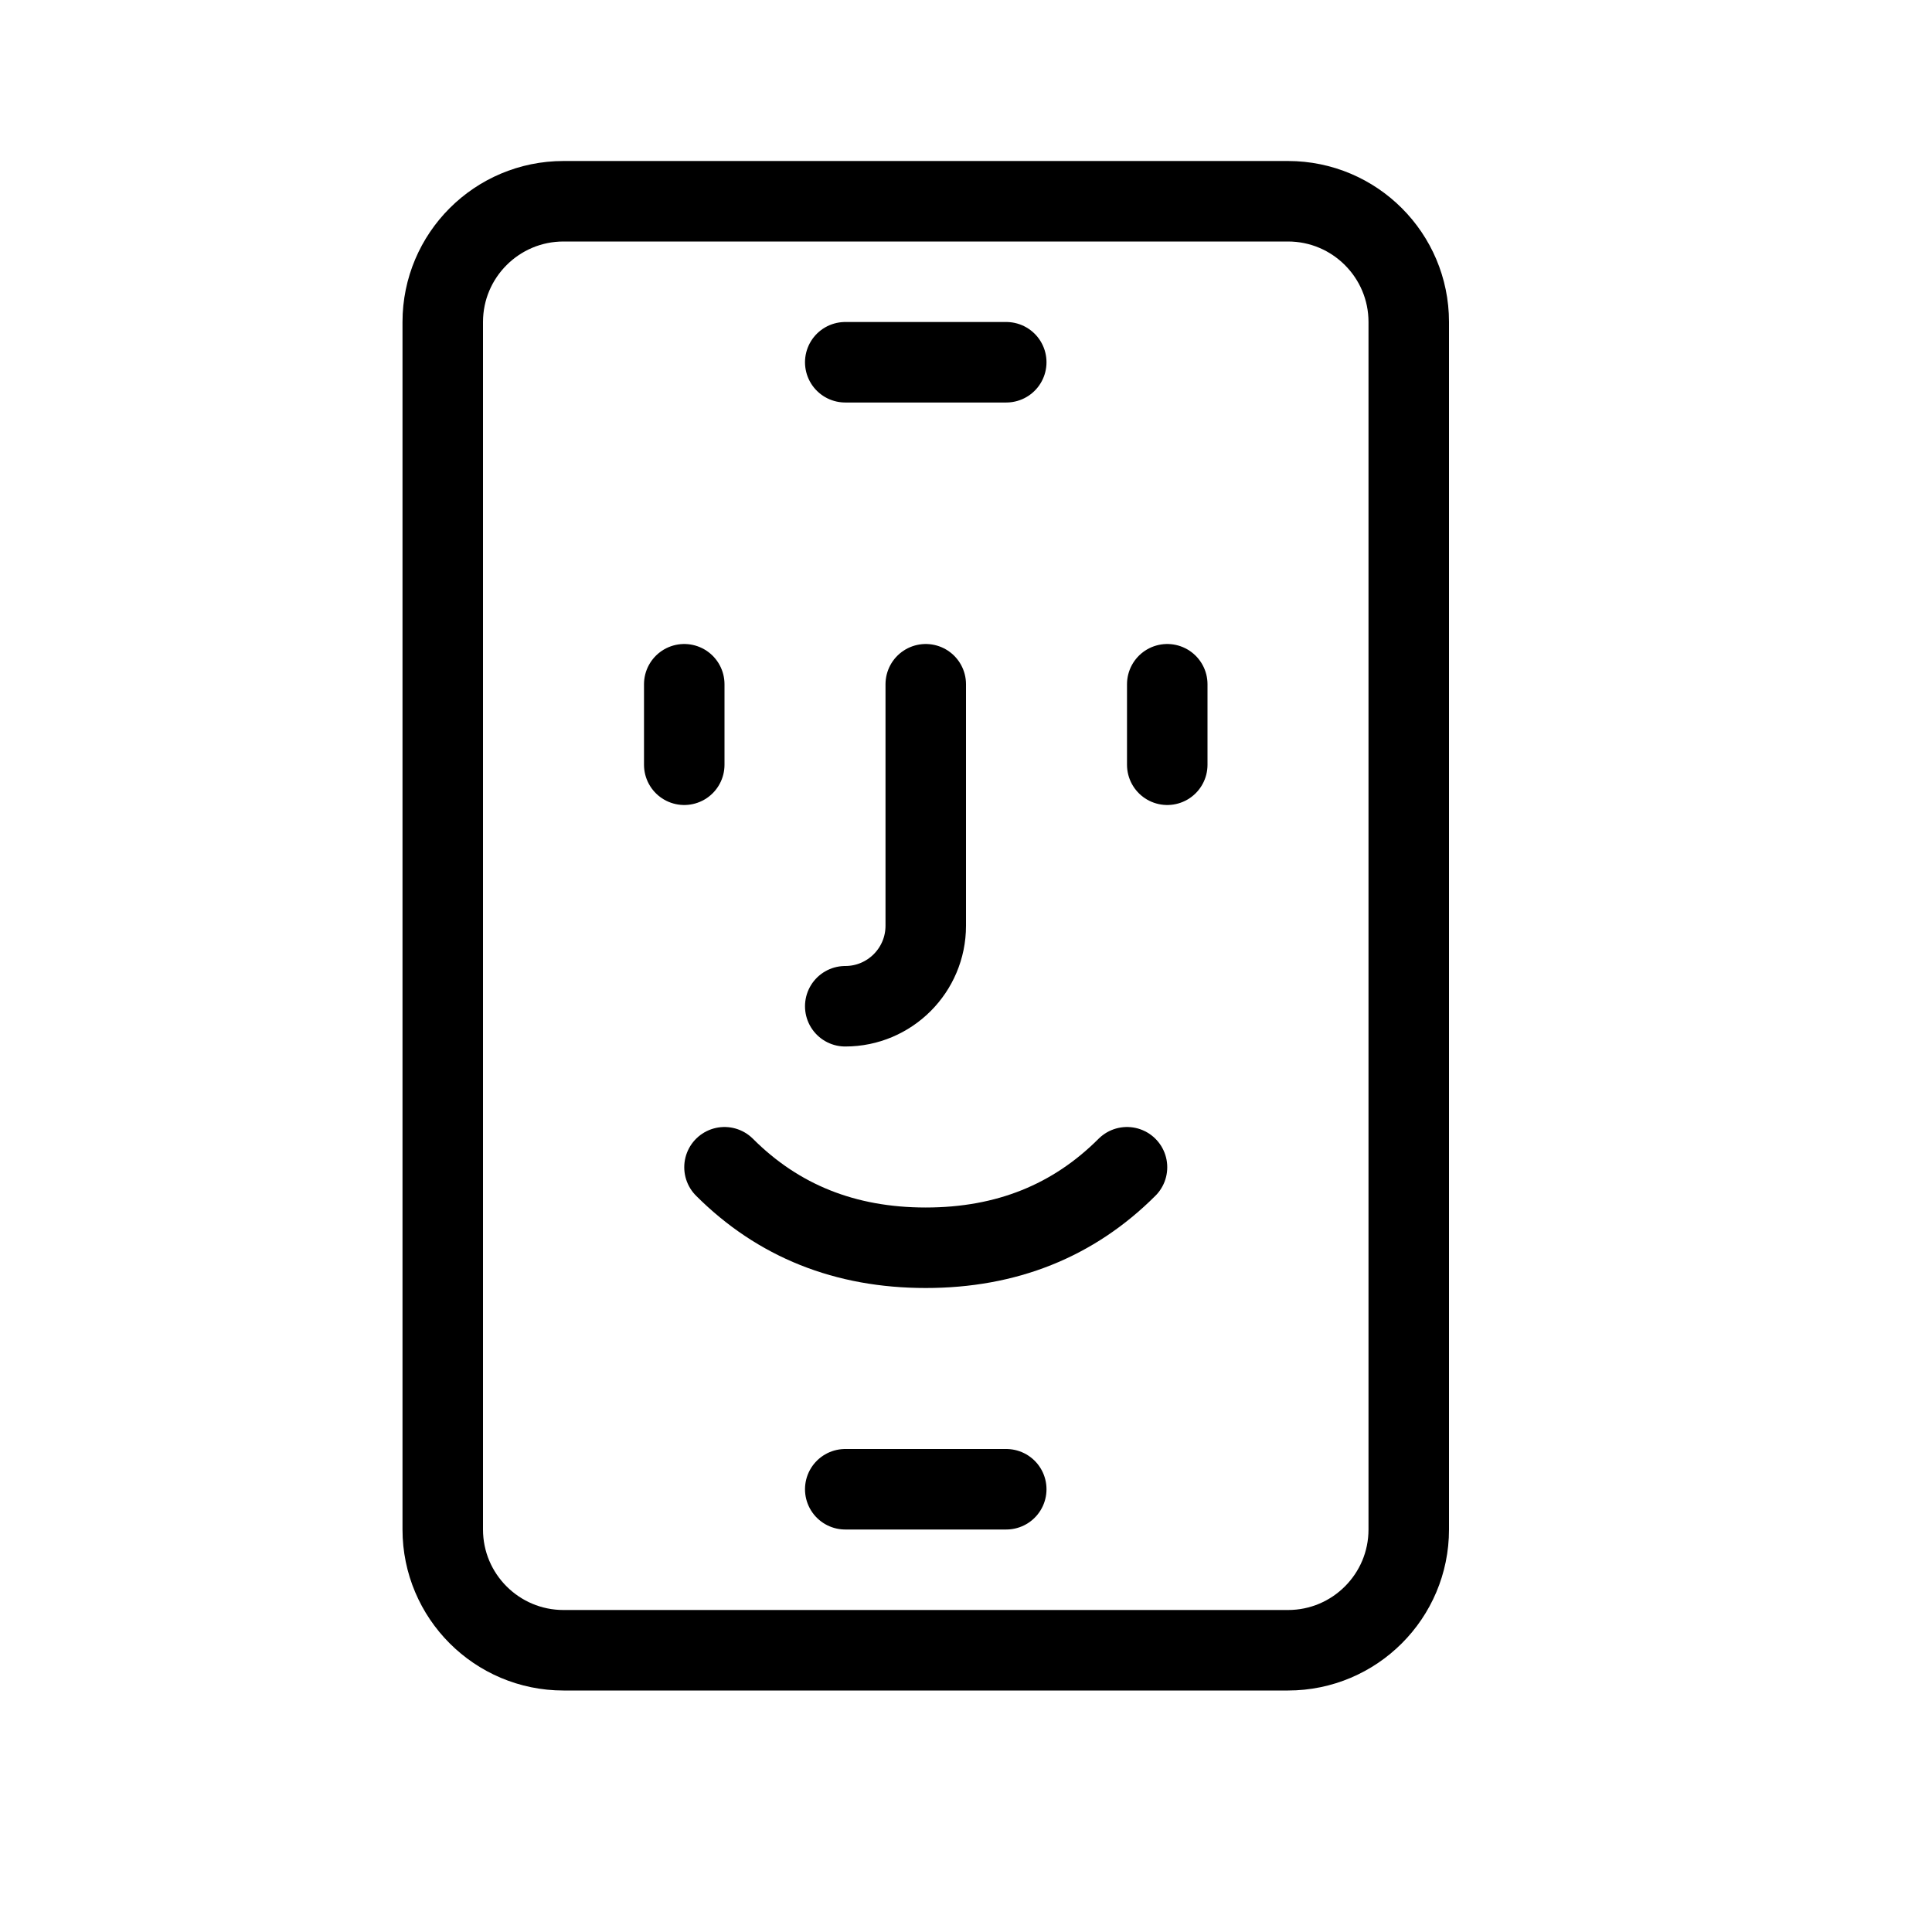 <svg height="24" viewBox="0 0 24 24" width="24" xmlns="http://www.w3.org/2000/svg"><path d="m7 2.5h9c.828 0 1.5.672 1.5 1.5v15c0 .828-.672 1.5-1.5 1.5h-9c-.828 0-1.5-.672-1.5-1.5v-15c0-.828.672-1.5 1.5-1.5zm3.5 16h2zm0-14h2zm-2 5v-1m.5 6c.667.667 1.5 1 2.5 1s1.833-.333 2.5-1m-3.5-2c.552 0 1-.448 1-1v-3m3 1v-1" fill="none" stroke="#000" stroke-linecap="round" stroke-linejoin="round"/></svg>